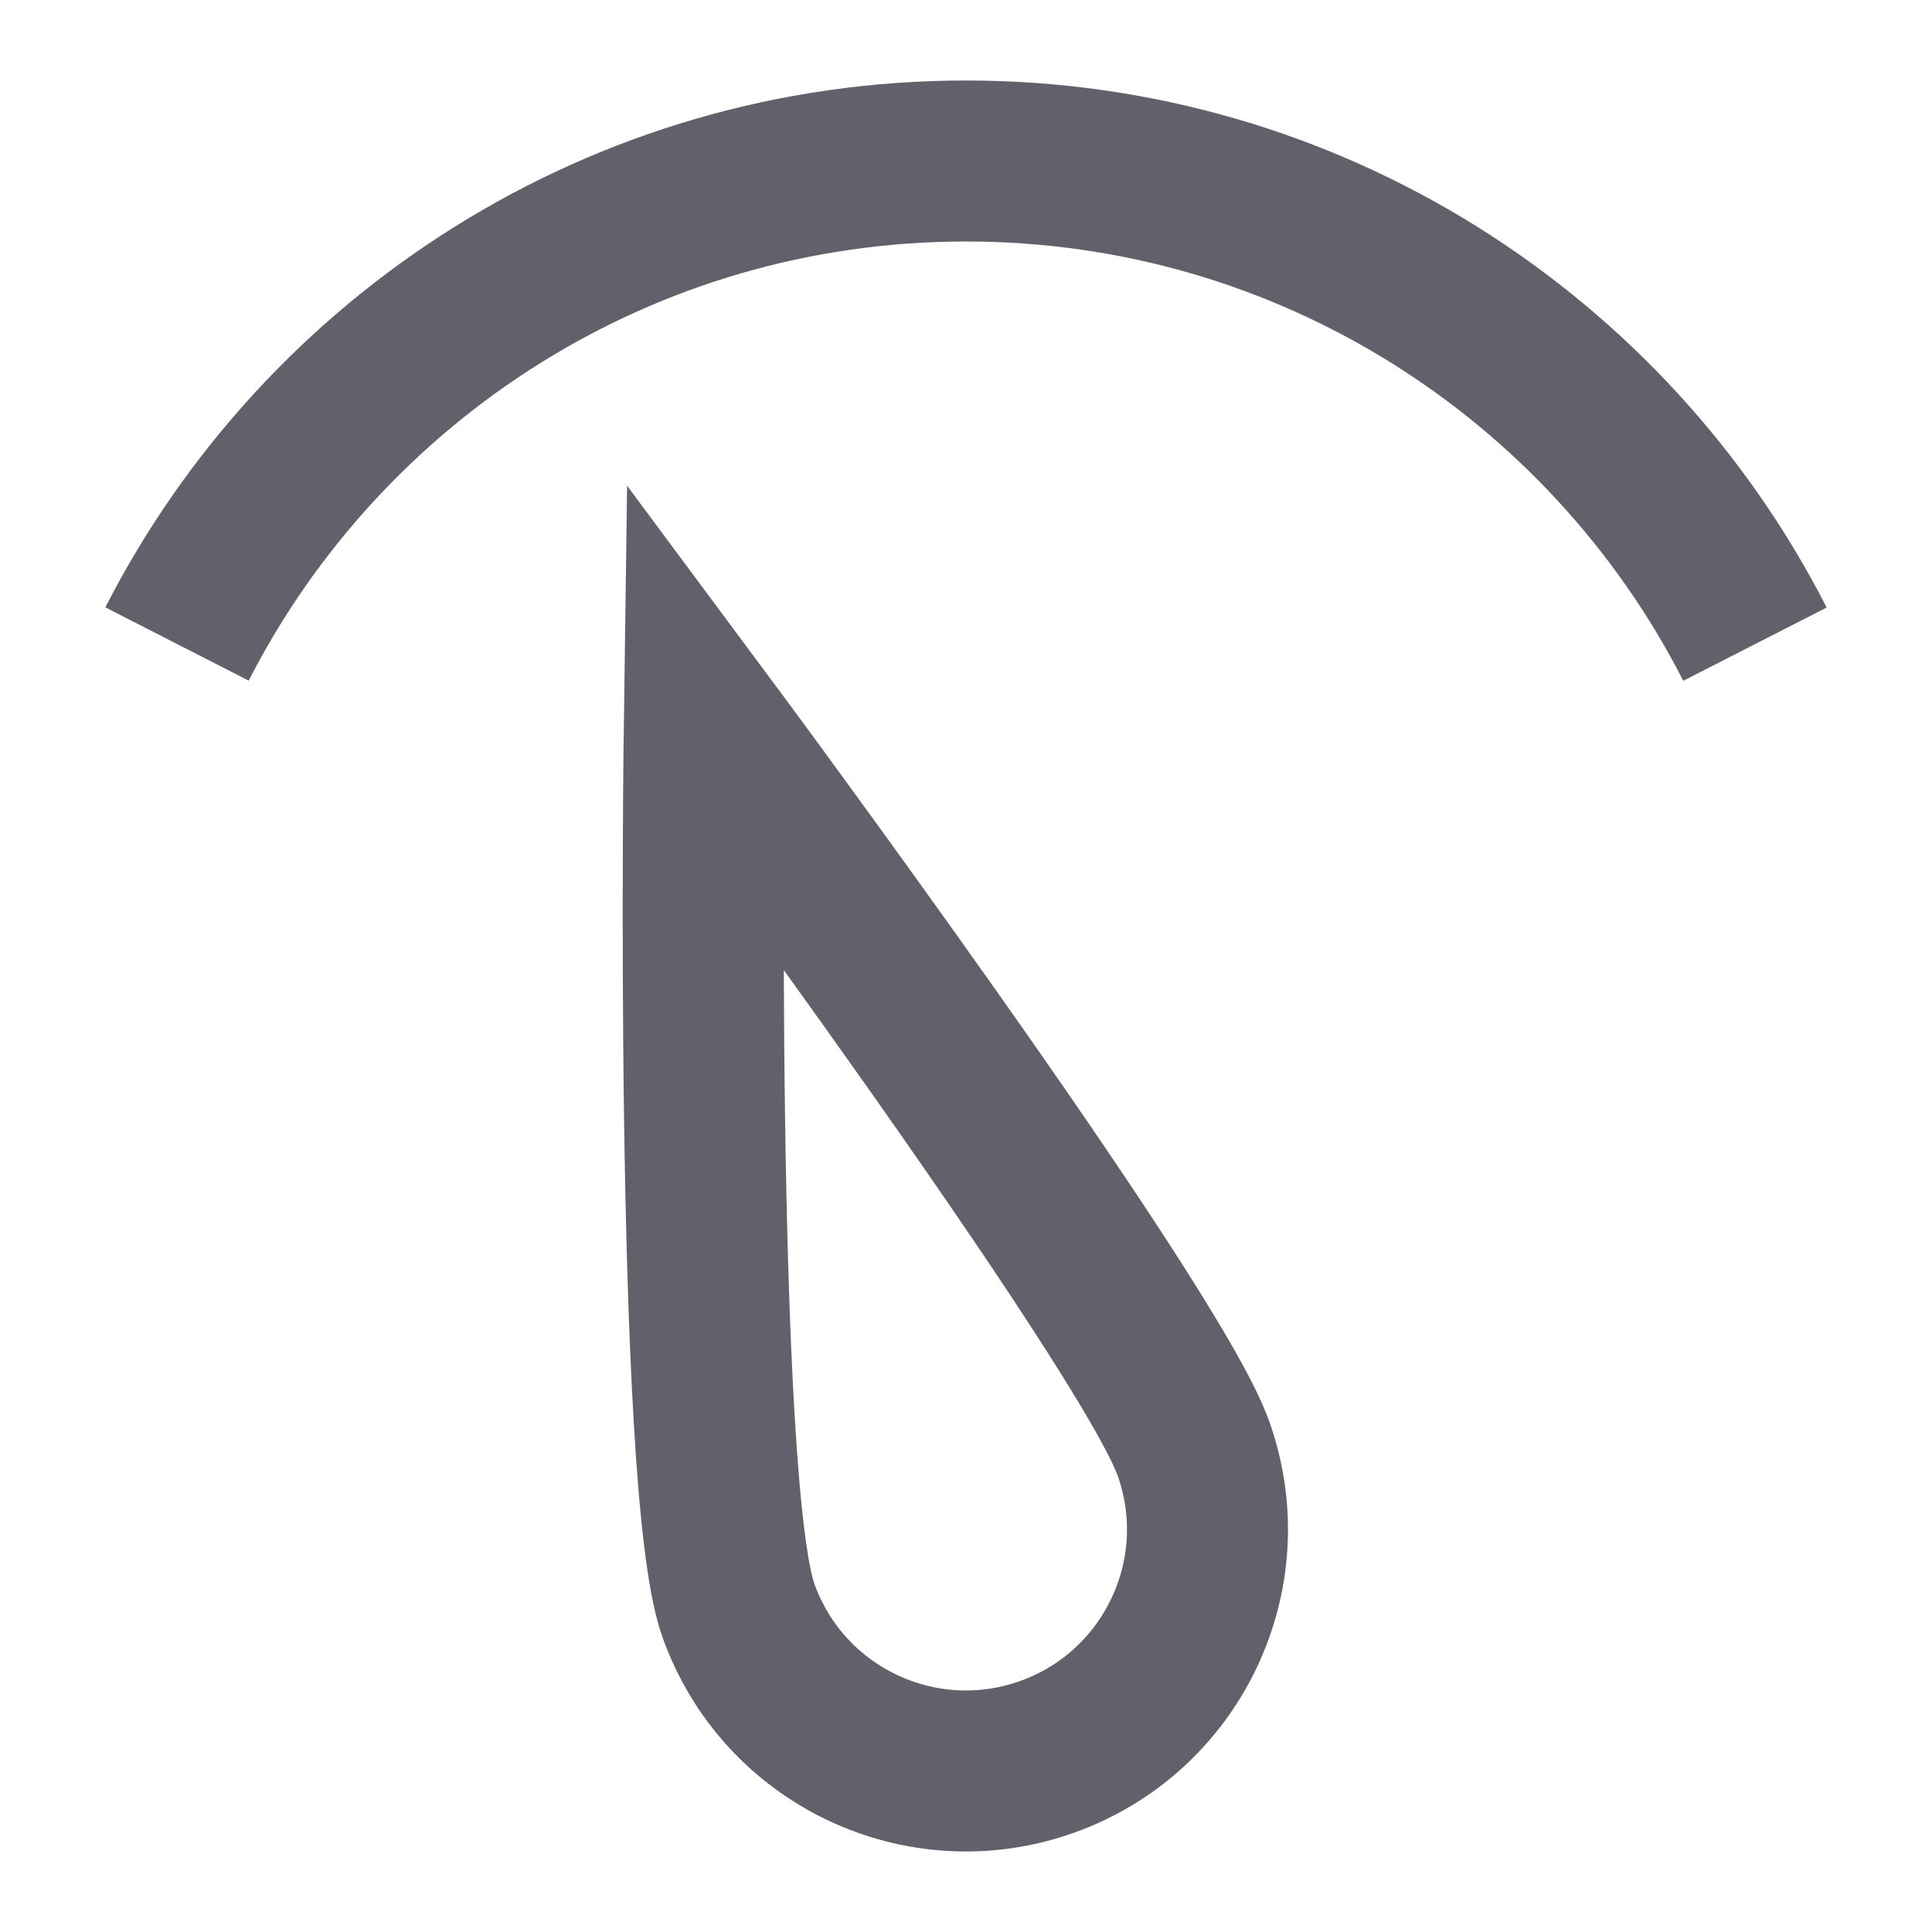 <svg xmlns="http://www.w3.org/2000/svg" height="24" width="24" viewBox="0 0 24 24"><path data-color="color-2" fill="none" stroke="#61616b" stroke-width="2" d=" M2.199,8C4.02,4.438,7.725,2,12,2c4.275,0,7.981,2.439,9.801,6.002"></path> <path fill="none" stroke="#61616b" stroke-width="2" d="M8.749,9.001 c0,0,5.525,7.435,6.078,8.997c0.553,1.562-0.265,3.276-1.827,3.829 c-1.562,0.553-3.276-0.265-3.829-1.827C8.618,18.439,8.749,9.001,8.749,9.001z"></path></svg>
